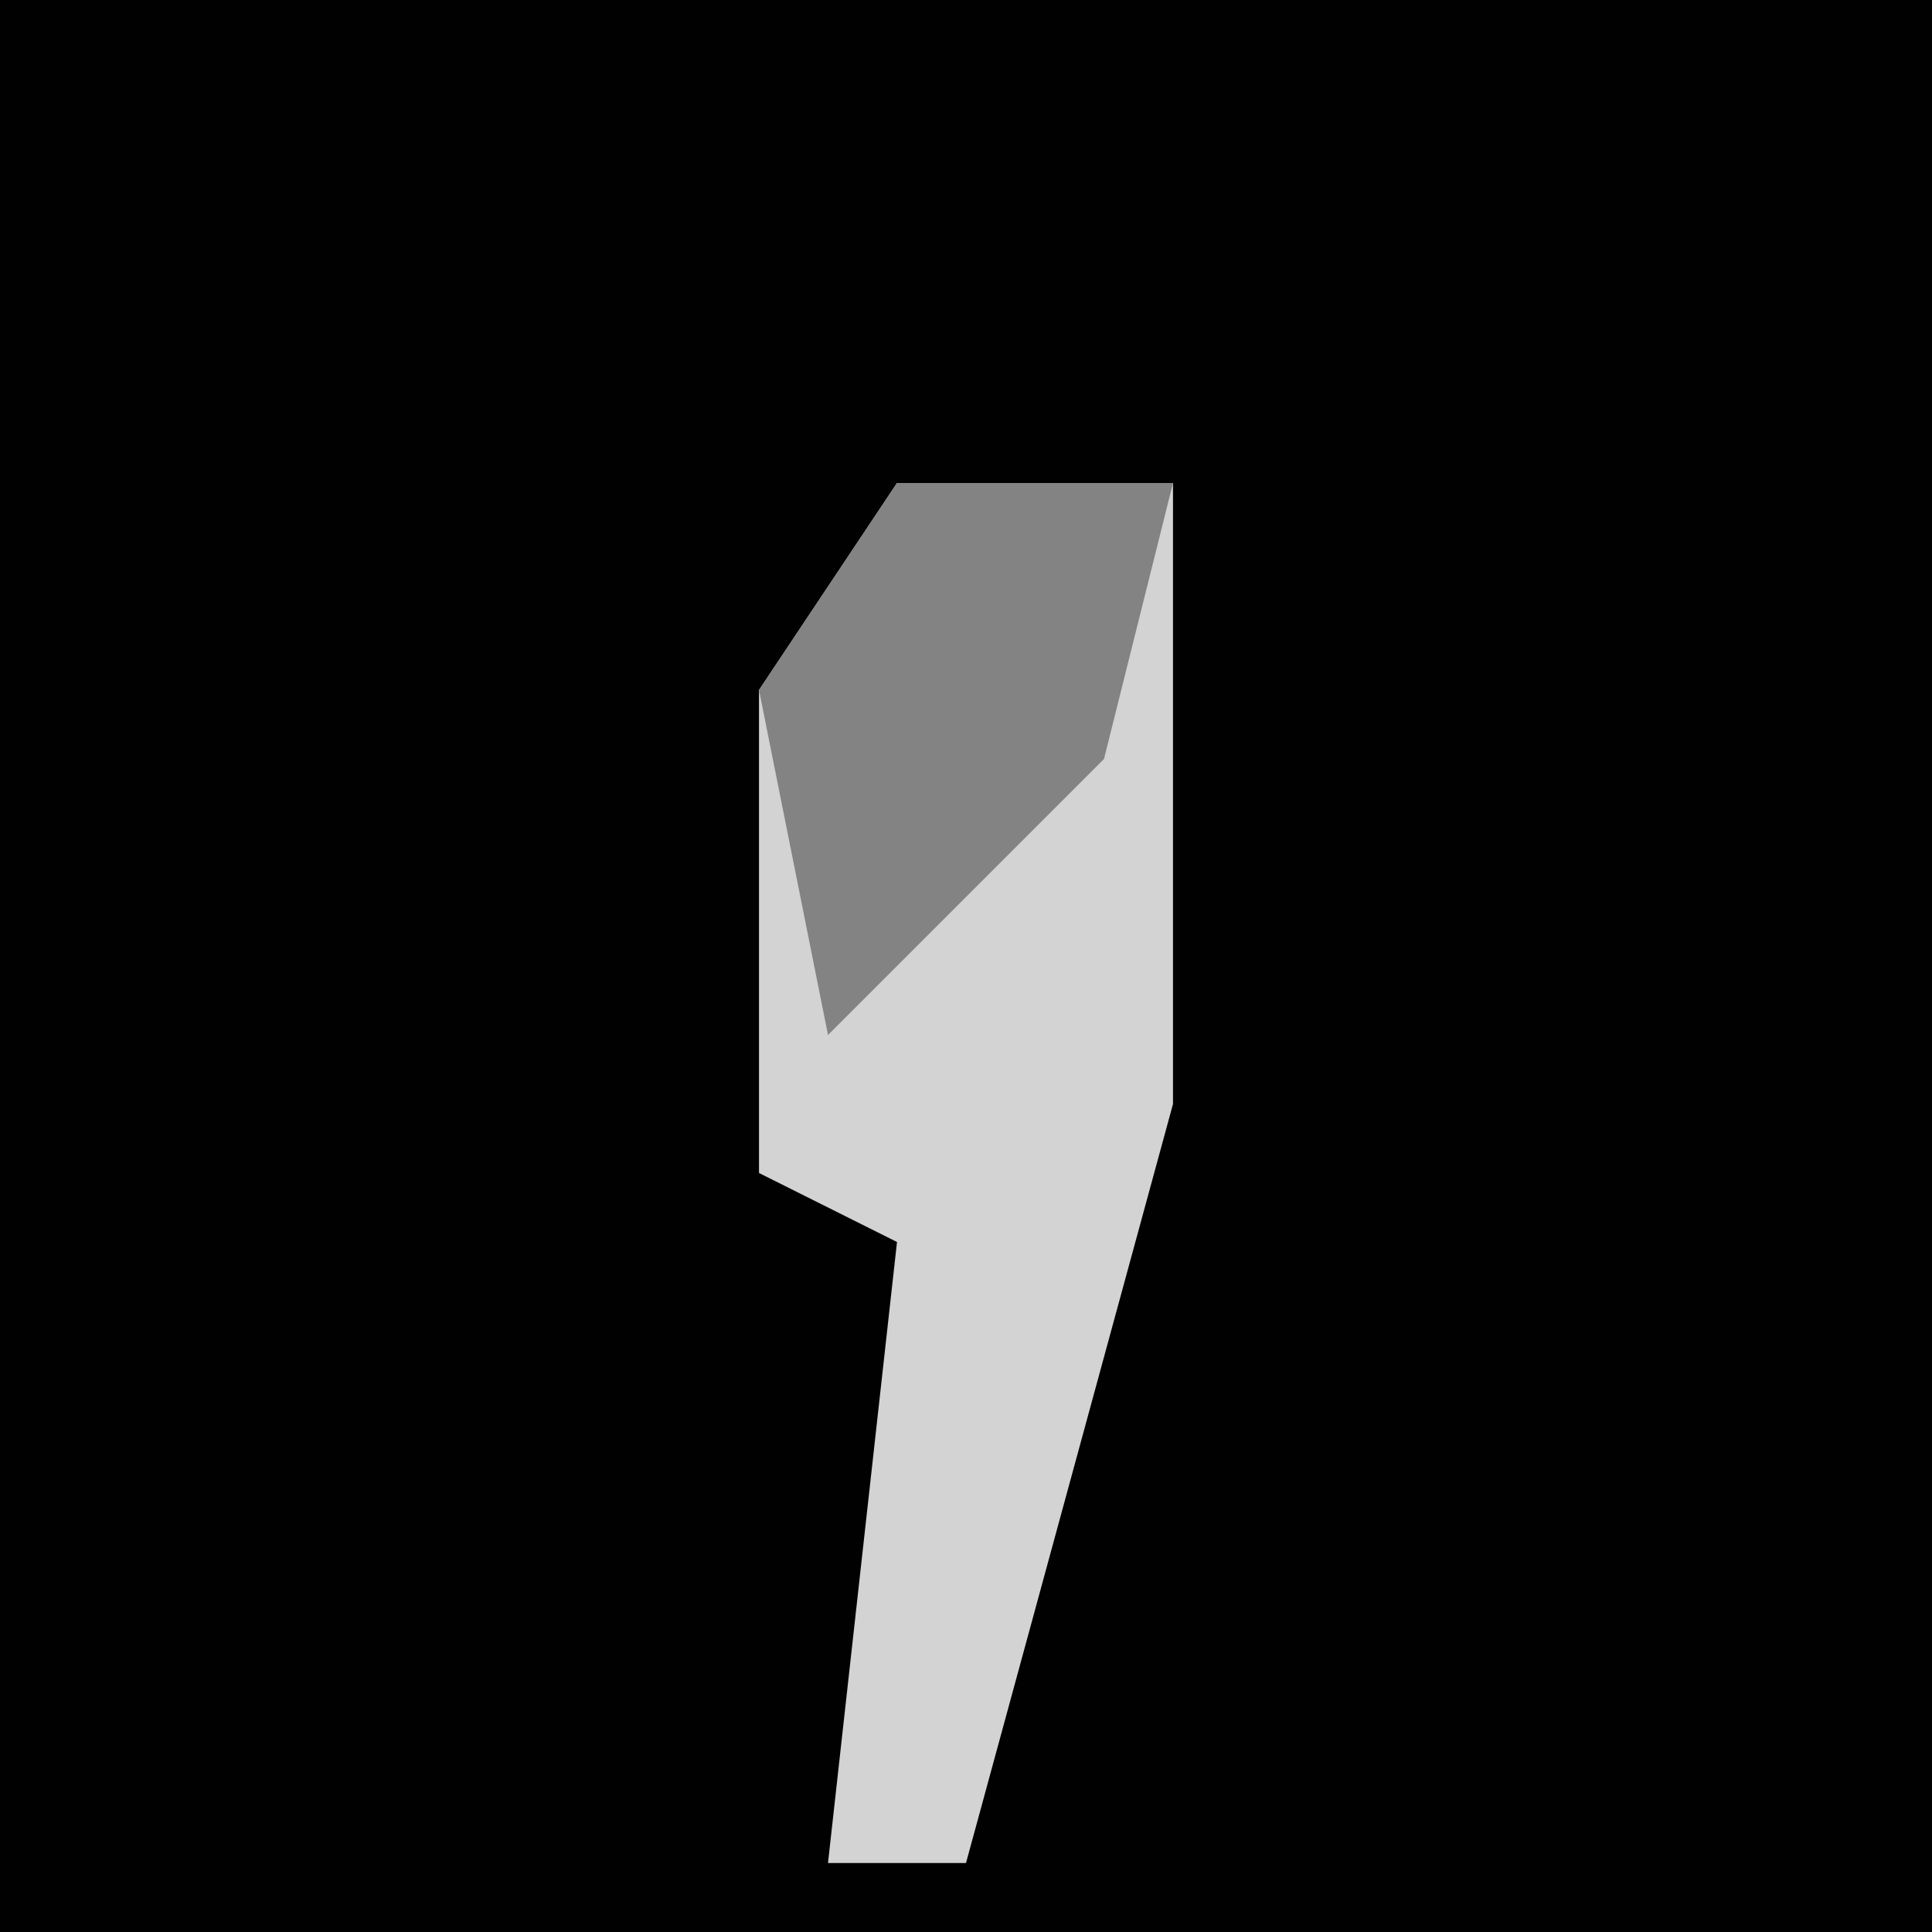 <?xml version="1.0" encoding="UTF-8"?>
<svg version="1.1" xmlns="http://www.w3.org/2000/svg" width="28" height="28">
<path d="M0,0 L28,0 L28,28 L0,28 Z " fill="#010101" transform="translate(0,0)"/>
<path d="M0,0 L4,0 L4,9 L1,20 L-1,20 L0,11 L-2,10 L-2,3 Z " fill="#D3D3D3" transform="translate(13,7)"/>
<path d="M0,0 L4,0 L3,4 L-1,8 L-2,3 Z " fill="#838383" transform="translate(13,7)"/>
</svg>
